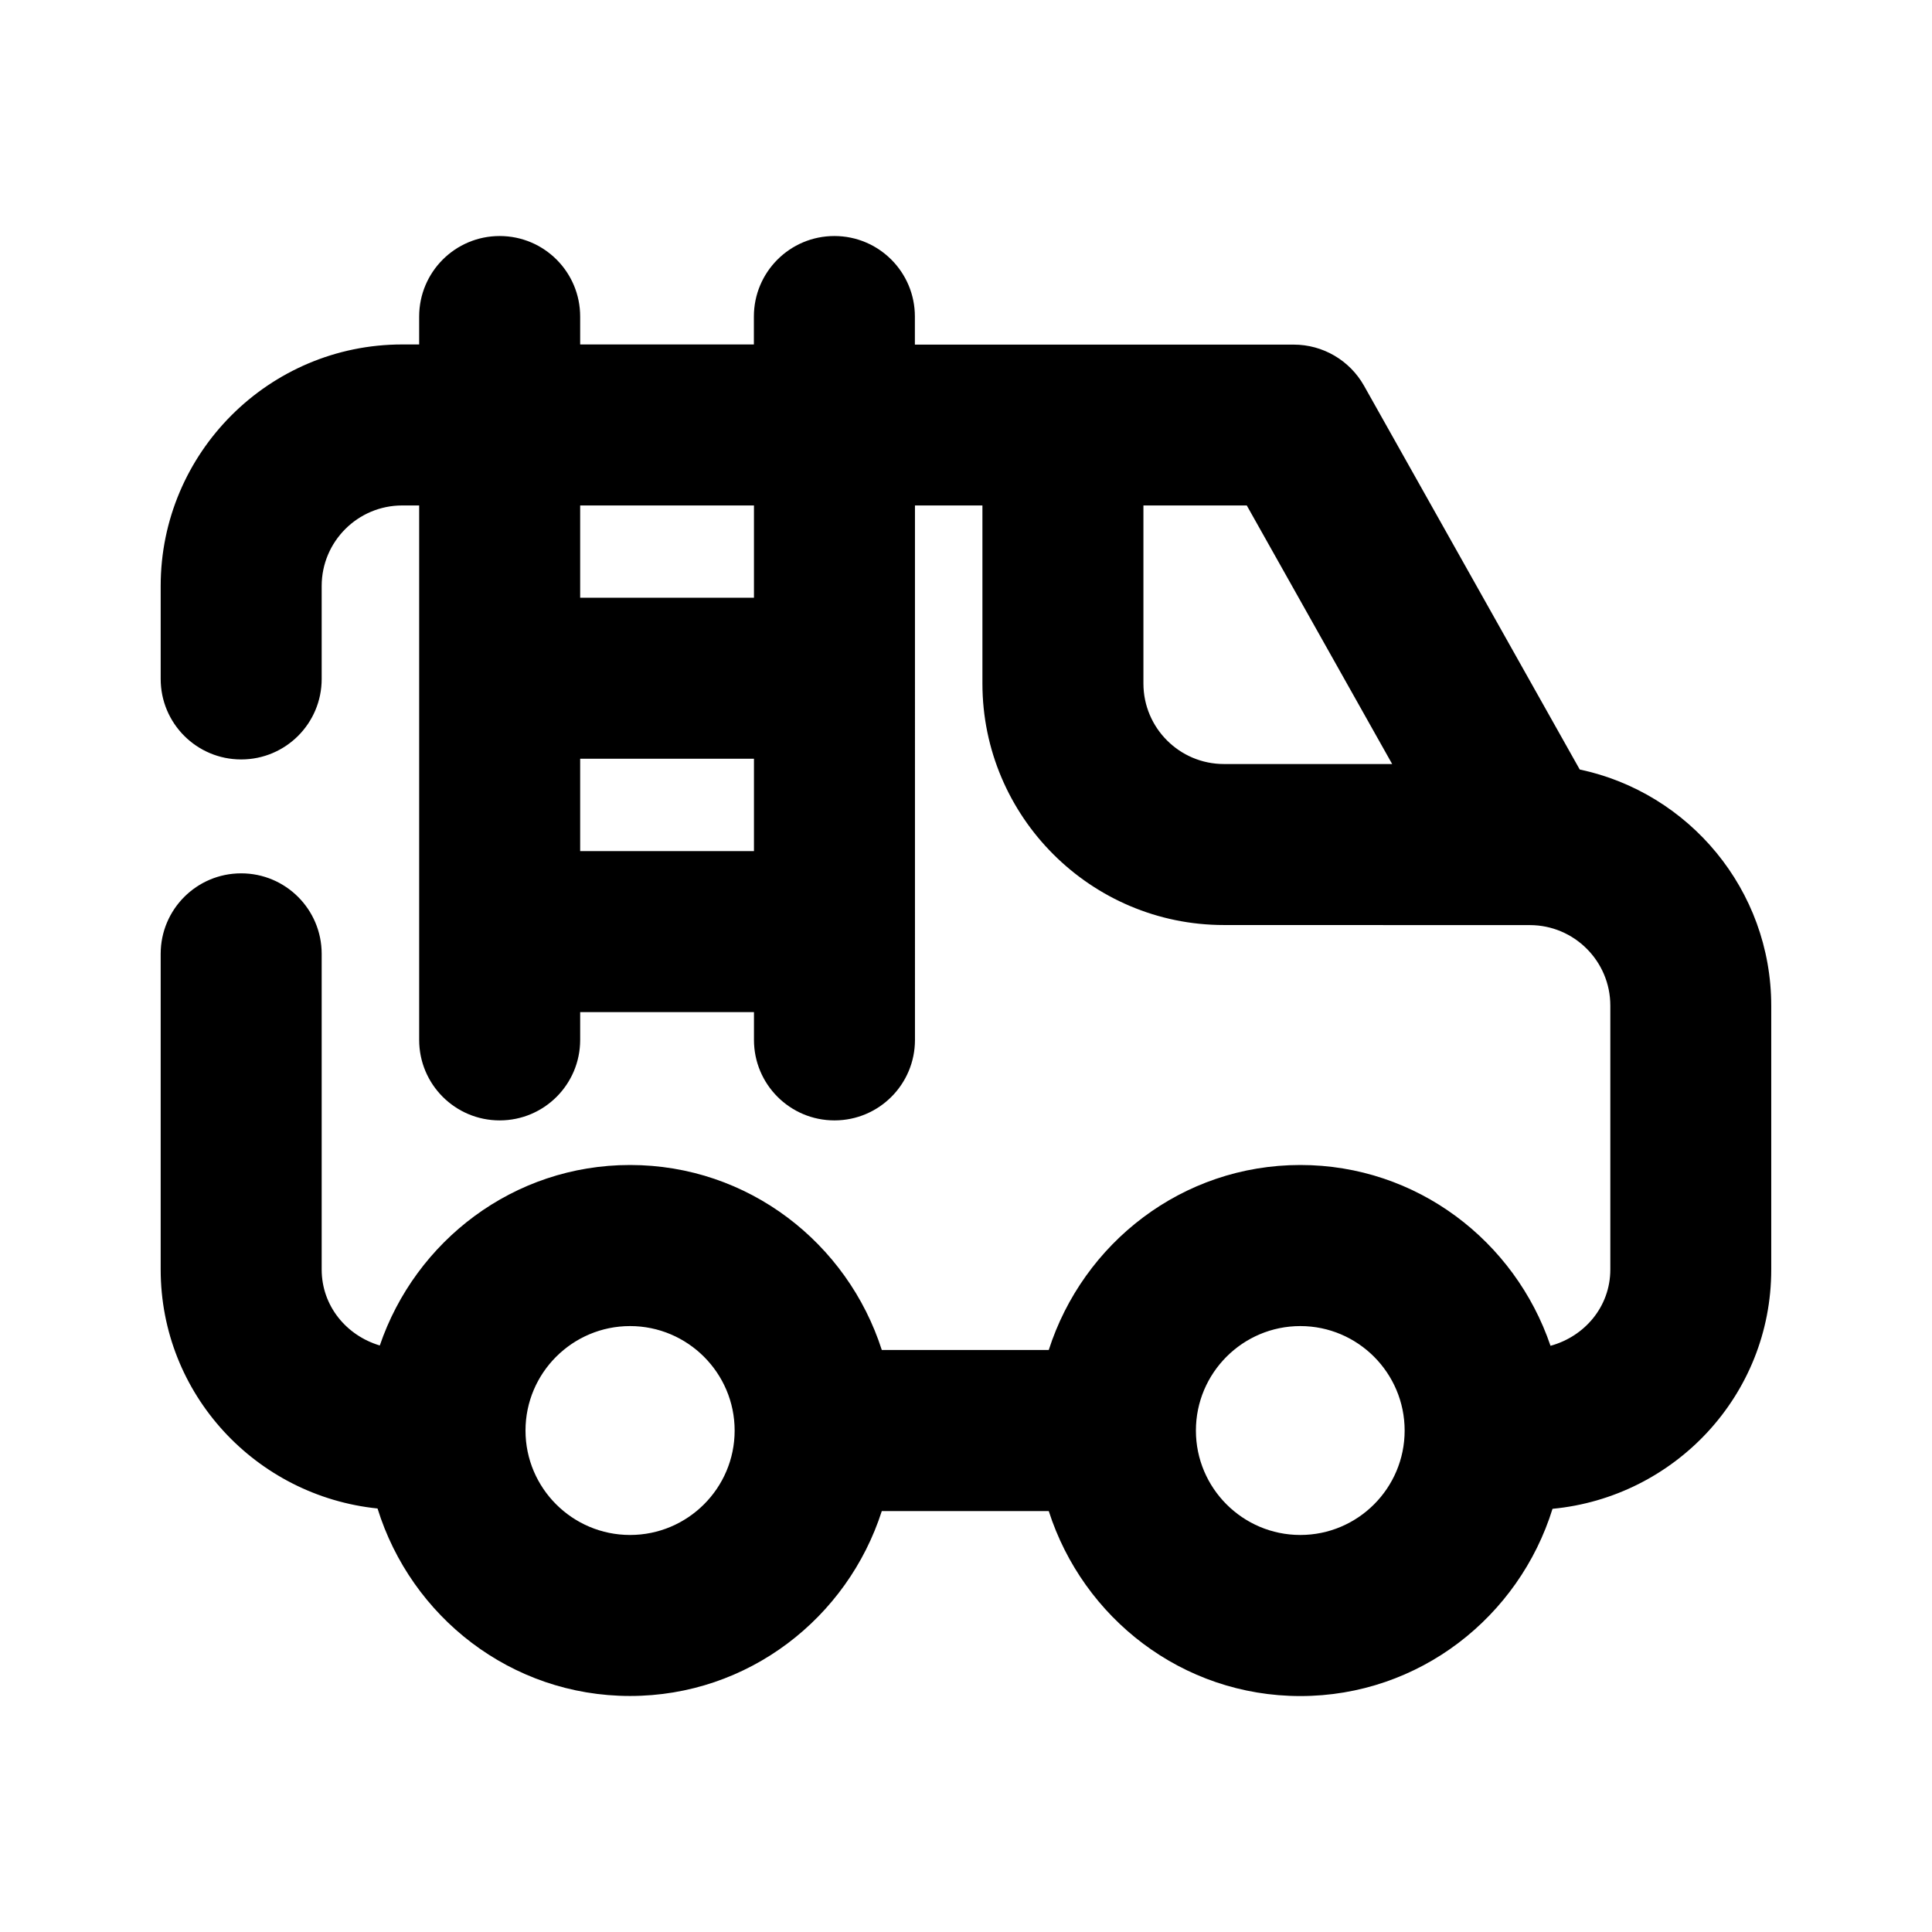 <?xml version="1.0" encoding="utf-8"?>
<!-- Generator: Adobe Illustrator 26.3.1, SVG Export Plug-In . SVG Version: 6.00 Build 0)  -->
<svg version="1.1" id="Icons" xmlns="http://www.w3.org/2000/svg" xmlns:xlink="http://www.w3.org/1999/xlink" x="0px" y="0px"
	 viewBox="0 0 24 24" style="enable-background:new 0 0 24 24;" xml:space="preserve">
<g id="Fire-Truck">
	<path d="M19.004,11.492c0.552,0,1,0.449,1,1v3.278c0,0.46-0.318,0.832-0.743,0.948c-0.442-1.301-1.66-2.246-3.108-2.246
		c-1.467,0-2.699,0.97-3.125,2.298l-2.074,0c-0.426-1.328-1.659-2.298-3.127-2.298c-1.448,0-2.666,0.943-3.109,2.242
		c-0.414-0.123-0.722-0.491-0.722-0.944v-3.921c0-0.552-0.447-1-1-1s-1,0.448-1,1v3.921c0,1.55,1.185,2.814,2.694,2.969
		c0.417,1.344,1.657,2.329,3.137,2.329c1.468,0,2.701-0.97,3.127-2.297l2.074,0c0.426,1.328,1.658,2.298,3.125,2.298
		c1.477,0,2.716-0.984,3.133-2.326c1.52-0.145,2.717-1.414,2.717-2.971v-3.278c0-1.441-1.021-2.648-2.379-2.935l-2.68-4.768
		c-0.178-0.315-0.511-0.51-0.872-0.51h-4.707V3.932c0-0.552-0.447-1-1-1s-1,0.448-1,1v0.347H7.207V3.932c0-0.552-0.447-1-1-1
		s-1,0.448-1,1v0.347H4.996c-1.654,0-3,1.346-3,3v1.155c0,0.552,0.447,1,1,1s1-0.448,1-1V7.279c0-0.551,0.448-1,1-1h0.211v6.639
		c0,0.552,0.447,1,1,1s1-0.448,1-1v-0.345h2.159v0.345c0,0.552,0.447,1,1,1s1-0.448,1-1V6.279h0.838v2.212c0,1.654,1.346,3,3,3
		L19.004,11.492z M9.366,10.573H7.207V9.425h2.159V10.573z M9.366,7.425H7.207V6.279h2.159V7.425z M15.204,9.491
		c-0.552,0-1-0.449-1-1V6.279h1.284l1.806,3.212H15.204z M7.827,19.068c-0.716,0-1.299-0.582-1.299-1.297
		c0-0.716,0.583-1.298,1.299-1.298s1.299,0.583,1.299,1.298C9.126,18.486,8.543,19.068,7.827,19.068z M16.153,19.068
		c-0.715,0-1.297-0.582-1.297-1.297c0-0.716,0.582-1.298,1.297-1.298s1.296,0.583,1.296,1.298
		C17.449,18.486,16.868,19.068,16.153,19.068z"/>
</g>
</svg>
